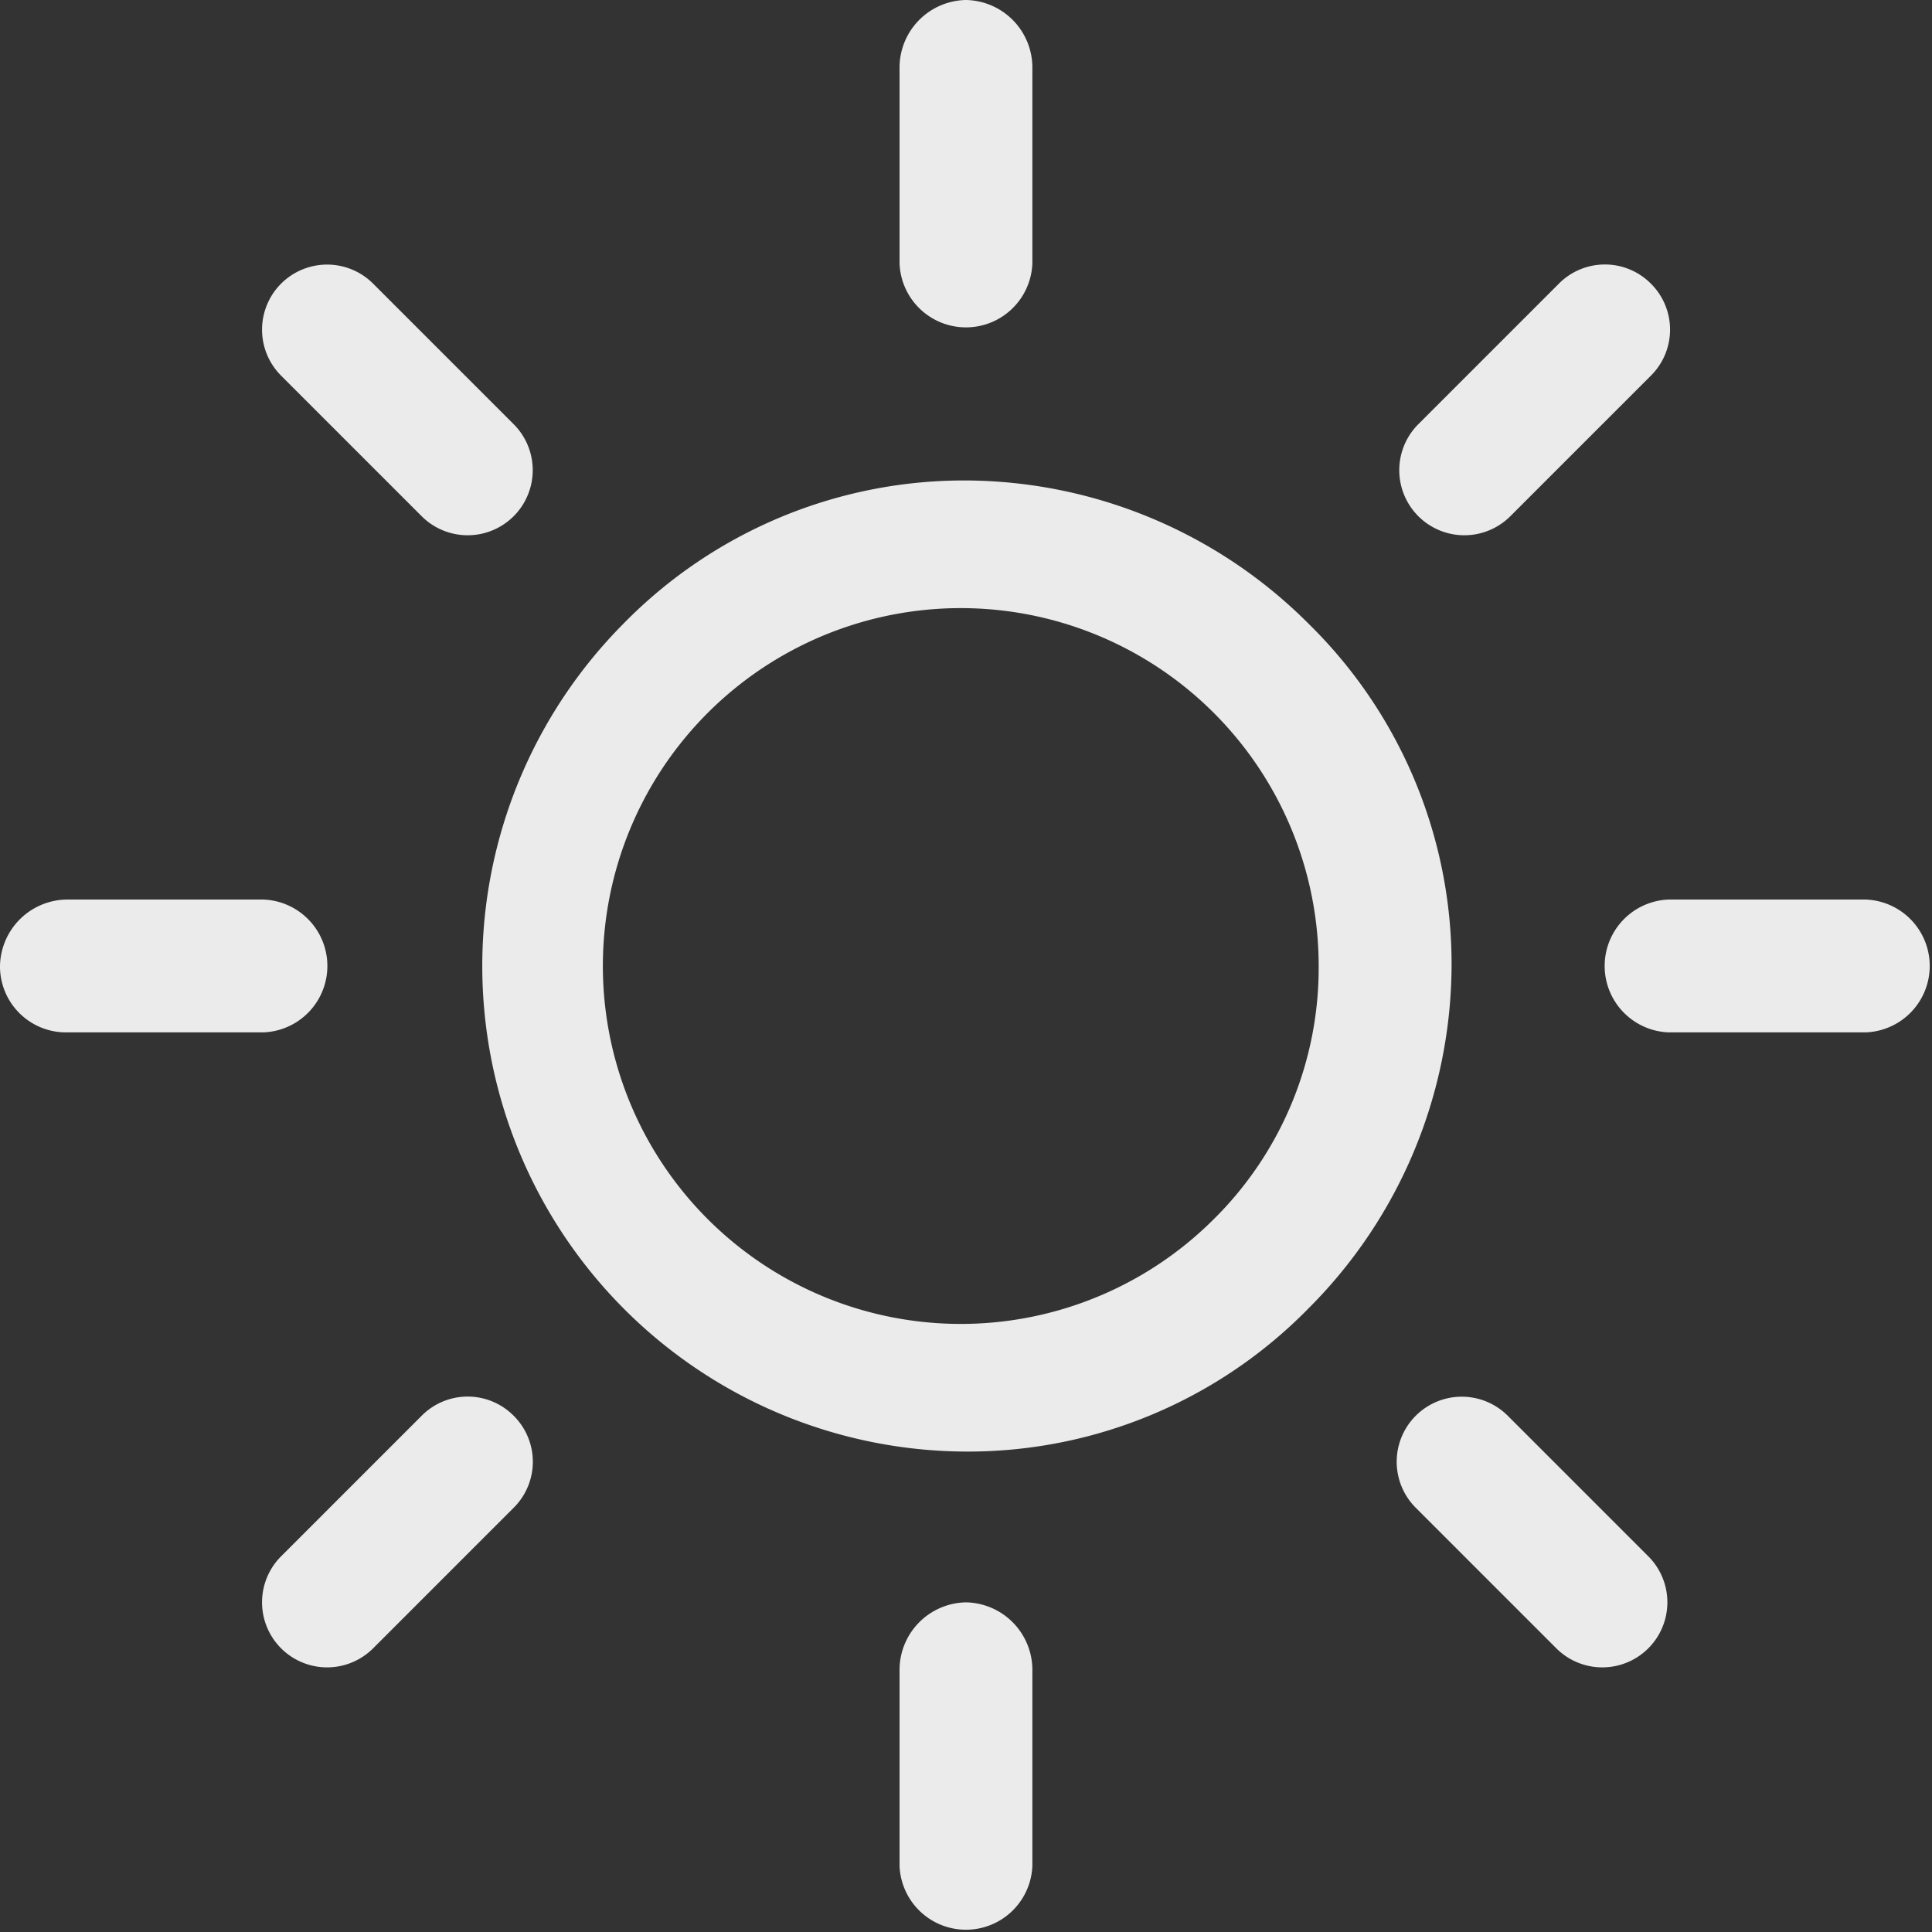 <svg xmlns="http://www.w3.org/2000/svg" xmlns:xlink="http://www.w3.org/1999/xlink" width="48" height="48" viewBox="0 0 48 48">
  <rect x="0" y="0" width="48" height="48" fill="#333333" stroke="none"/>
  <defs>
    <clipPath id="clip-path">
      <rect id="사각형_4" data-name="사각형 4" width="48" height="48" transform="translate(-226 229)" fill="#2c5290" stroke="#707070" stroke-width="1" opacity="0.5"/>
    </clipPath>
  </defs>
  <g id="마스크_그룹_4" data-name="마스크 그룹 4" transform="translate(226 -229)" opacity="0.9" clip-path="url(#clip-path)">
    <g id="sun" transform="translate(-226 229)">
      <g id="그룹_6" data-name="그룹 6" transform="translate(11.937 11.937)">
        <g id="그룹_5" data-name="그룹 5">
          <path id="패스_10" data-name="패스 10" d="M95.771,78.756A12.1,12.1,0,0,0,87.263,75.2a11.842,11.842,0,0,0-8.508,3.556,12.064,12.064,0,0,0,8.508,20.571,11.842,11.842,0,0,0,8.508-3.556,12.1,12.1,0,0,0,3.556-8.508A11.842,11.842,0,0,0,95.771,78.756Zm-2.286,14.73a8.892,8.892,0,1,1,2.54-6.222A8.782,8.782,0,0,1,93.486,93.486Z" transform="translate(-75.2 -75.2)" fill="#fff"/>
        </g>
      </g>
      <g id="그룹_8" data-name="그룹 8" transform="translate(39.81 22.349)">
        <g id="그룹_7" data-name="그룹 7">
          <path id="패스_11" data-name="패스 11" d="M257.34,140.8h-4.889a1.651,1.651,0,0,0,0,3.3h4.889a1.651,1.651,0,0,0,0-3.3Z" transform="translate(-250.8 -140.8)" fill="#fff"/>
        </g>
      </g>
      <g id="그룹_10" data-name="그룹 10" transform="translate(22.349 39.81)">
        <g id="그룹_9" data-name="그룹 9">
          <path id="패스_12" data-name="패스 12" d="M142.451,250.8a1.681,1.681,0,0,0-1.651,1.651v4.889a1.651,1.651,0,0,0,3.3,0v-4.889A1.681,1.681,0,0,0,142.451,250.8Z" transform="translate(-140.8 -250.8)" fill="#fff"/>
        </g>
      </g>
      <g id="그룹_12" data-name="그룹 12" transform="translate(34.698 34.698)">
        <g id="그룹_11" data-name="그룹 11">
          <path id="패스_13" data-name="패스 13" d="M224.854,222.568l-3.492-3.492a1.616,1.616,0,0,0-2.286,2.286l3.492,3.492a1.616,1.616,0,0,0,2.286-2.286Z" transform="translate(-218.6 -218.6)" fill="#fff"/>
        </g>
      </g>
      <g id="그룹_14" data-name="그룹 14" transform="translate(22.349)">
        <g id="그룹_13" data-name="그룹 13">
          <path id="패스_14" data-name="패스 14" d="M142.451,0A1.681,1.681,0,0,0,140.8,1.651V6.54a1.651,1.651,0,0,0,3.3,0V1.651A1.681,1.681,0,0,0,142.451,0Z" transform="translate(-140.8 0)" fill="#fff"/>
        </g>
      </g>
      <g id="그룹_16" data-name="그룹 16" transform="translate(34.762 6.571)">
        <g id="그룹_15" data-name="그룹 15">
          <path id="패스_15" data-name="패스 15" d="M225.254,41.876a1.61,1.61,0,0,0-2.286,0l-3.492,3.492a1.616,1.616,0,1,0,2.286,2.286l3.492-3.492A1.61,1.61,0,0,0,225.254,41.876Z" transform="translate(-219 -41.4)" fill="#fff"/>
        </g>
      </g>
      <g id="그룹_18" data-name="그룹 18" transform="translate(0 22.349)">
        <g id="그룹_17" data-name="그룹 17">
          <path id="패스_16" data-name="패스 16" d="M6.54,140.8H1.651A1.681,1.681,0,0,0,0,142.451,1.639,1.639,0,0,0,1.651,144.1H6.54a1.651,1.651,0,0,0,0-3.3Z" transform="translate(0 -140.8)" fill="#fff"/>
        </g>
      </g>
      <g id="그룹_20" data-name="그룹 20" transform="translate(6.508 34.698)">
        <g id="그룹_19" data-name="그룹 19">
          <path id="패스_17" data-name="패스 17" d="M47.254,219.076a1.609,1.609,0,0,0-2.286,0l-3.492,3.492a1.616,1.616,0,0,0,2.286,2.286l3.492-3.492A1.61,1.61,0,0,0,47.254,219.076Z" transform="translate(-41 -218.6)" fill="#fff"/>
        </g>
      </g>
      <g id="그룹_22" data-name="그룹 22" transform="translate(6.508 6.571)">
        <g id="그룹_21" data-name="그룹 21">
          <path id="패스_18" data-name="패스 18" d="M47.254,45.368l-3.492-3.492a1.616,1.616,0,0,0-2.286,2.286l3.492,3.492a1.616,1.616,0,0,0,2.286-2.286Z" transform="translate(-41 -41.4)" fill="#fff"/>
        </g>
      </g>
    </g>
  </g>
</svg>
